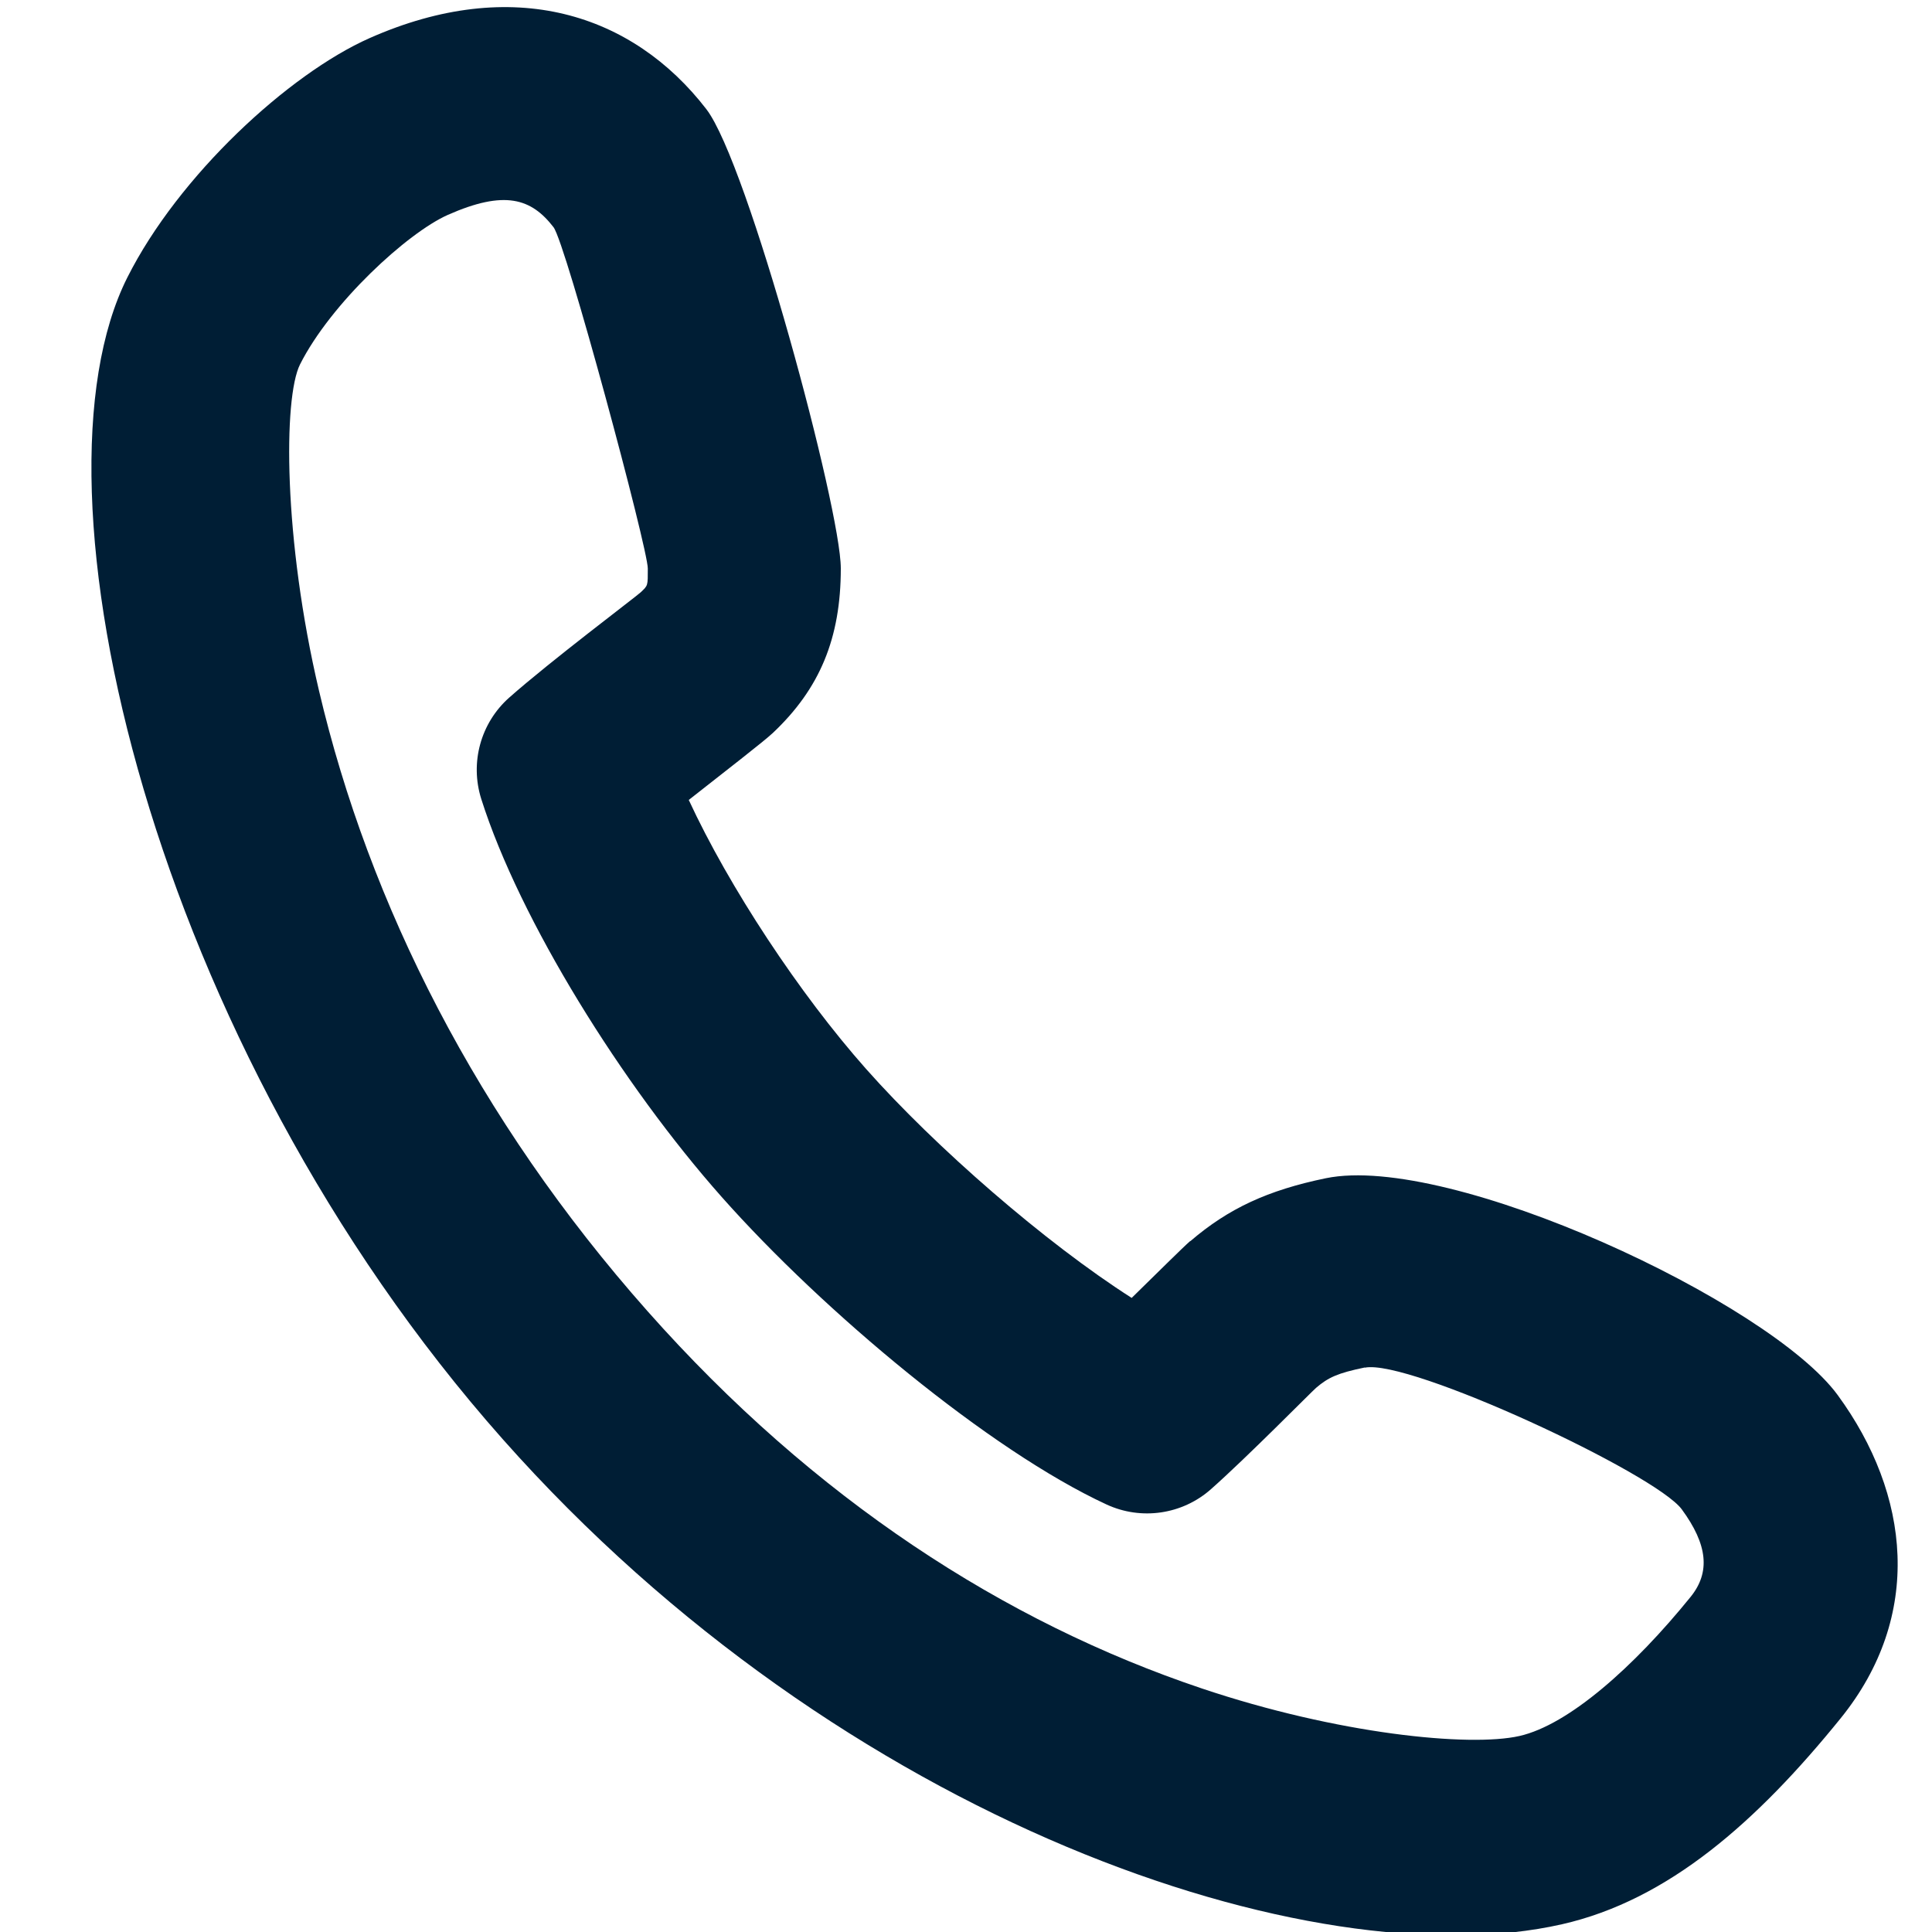 <svg viewBox="0 0 20 20" xmlns="http://www.w3.org/2000/svg" width="20px" height="20px"><path d="m12.323 12.848c.394-.338.801-.527 1.402-.651 1.282-.264 4.594 1.281 5.299 2.245.751 1.027.889 2.283.031 3.345-.867 1.071-1.784 1.883-2.886 2.133-2.579.584-7.446-1.052-10.965-5.022-3.634-4.099-4.985-9.84-3.886-12.025.53-1.055 1.671-2.107 2.507-2.478 1.485-.658 2.725-.253 3.487.735.43.558 1.392 4.137 1.392 4.754 0 .725-.219 1.246-.703 1.703-.098.092-.502.403-.871.694.417.901 1.146 2.007 1.835 2.784.719.811 1.856 1.8 2.75 2.371.267-.261.531-.524.605-.588zm1.806 1.308c-.281.058-.379.103-.505.211-.046.039-.711.715-1.087 1.048-.297.264-.723.326-1.083.159-1.21-.56-2.93-1.995-3.982-3.182-1.029-1.16-2.092-2.866-2.49-4.121-.119-.377-.006-.788.29-1.05.422-.374 1.307-1.04 1.36-1.089.077-.073.074-.066.074-.247 0-.211-.849-3.368-.976-3.533-.23-.298-.505-.388-1.093-.128-.422.187-1.213.917-1.531 1.548-.174.346-.173 1.808.196 3.377.519 2.208 1.635 4.432 3.4 6.423 1.728 1.95 3.699 3.221 5.737 3.906 1.406.473 2.772.61 3.29.493.509-.115 1.185-.715 1.772-1.44.207-.256.176-.542-.091-.906-.271-.37-2.824-1.561-3.281-1.467z" fill="#001e35"/></svg>